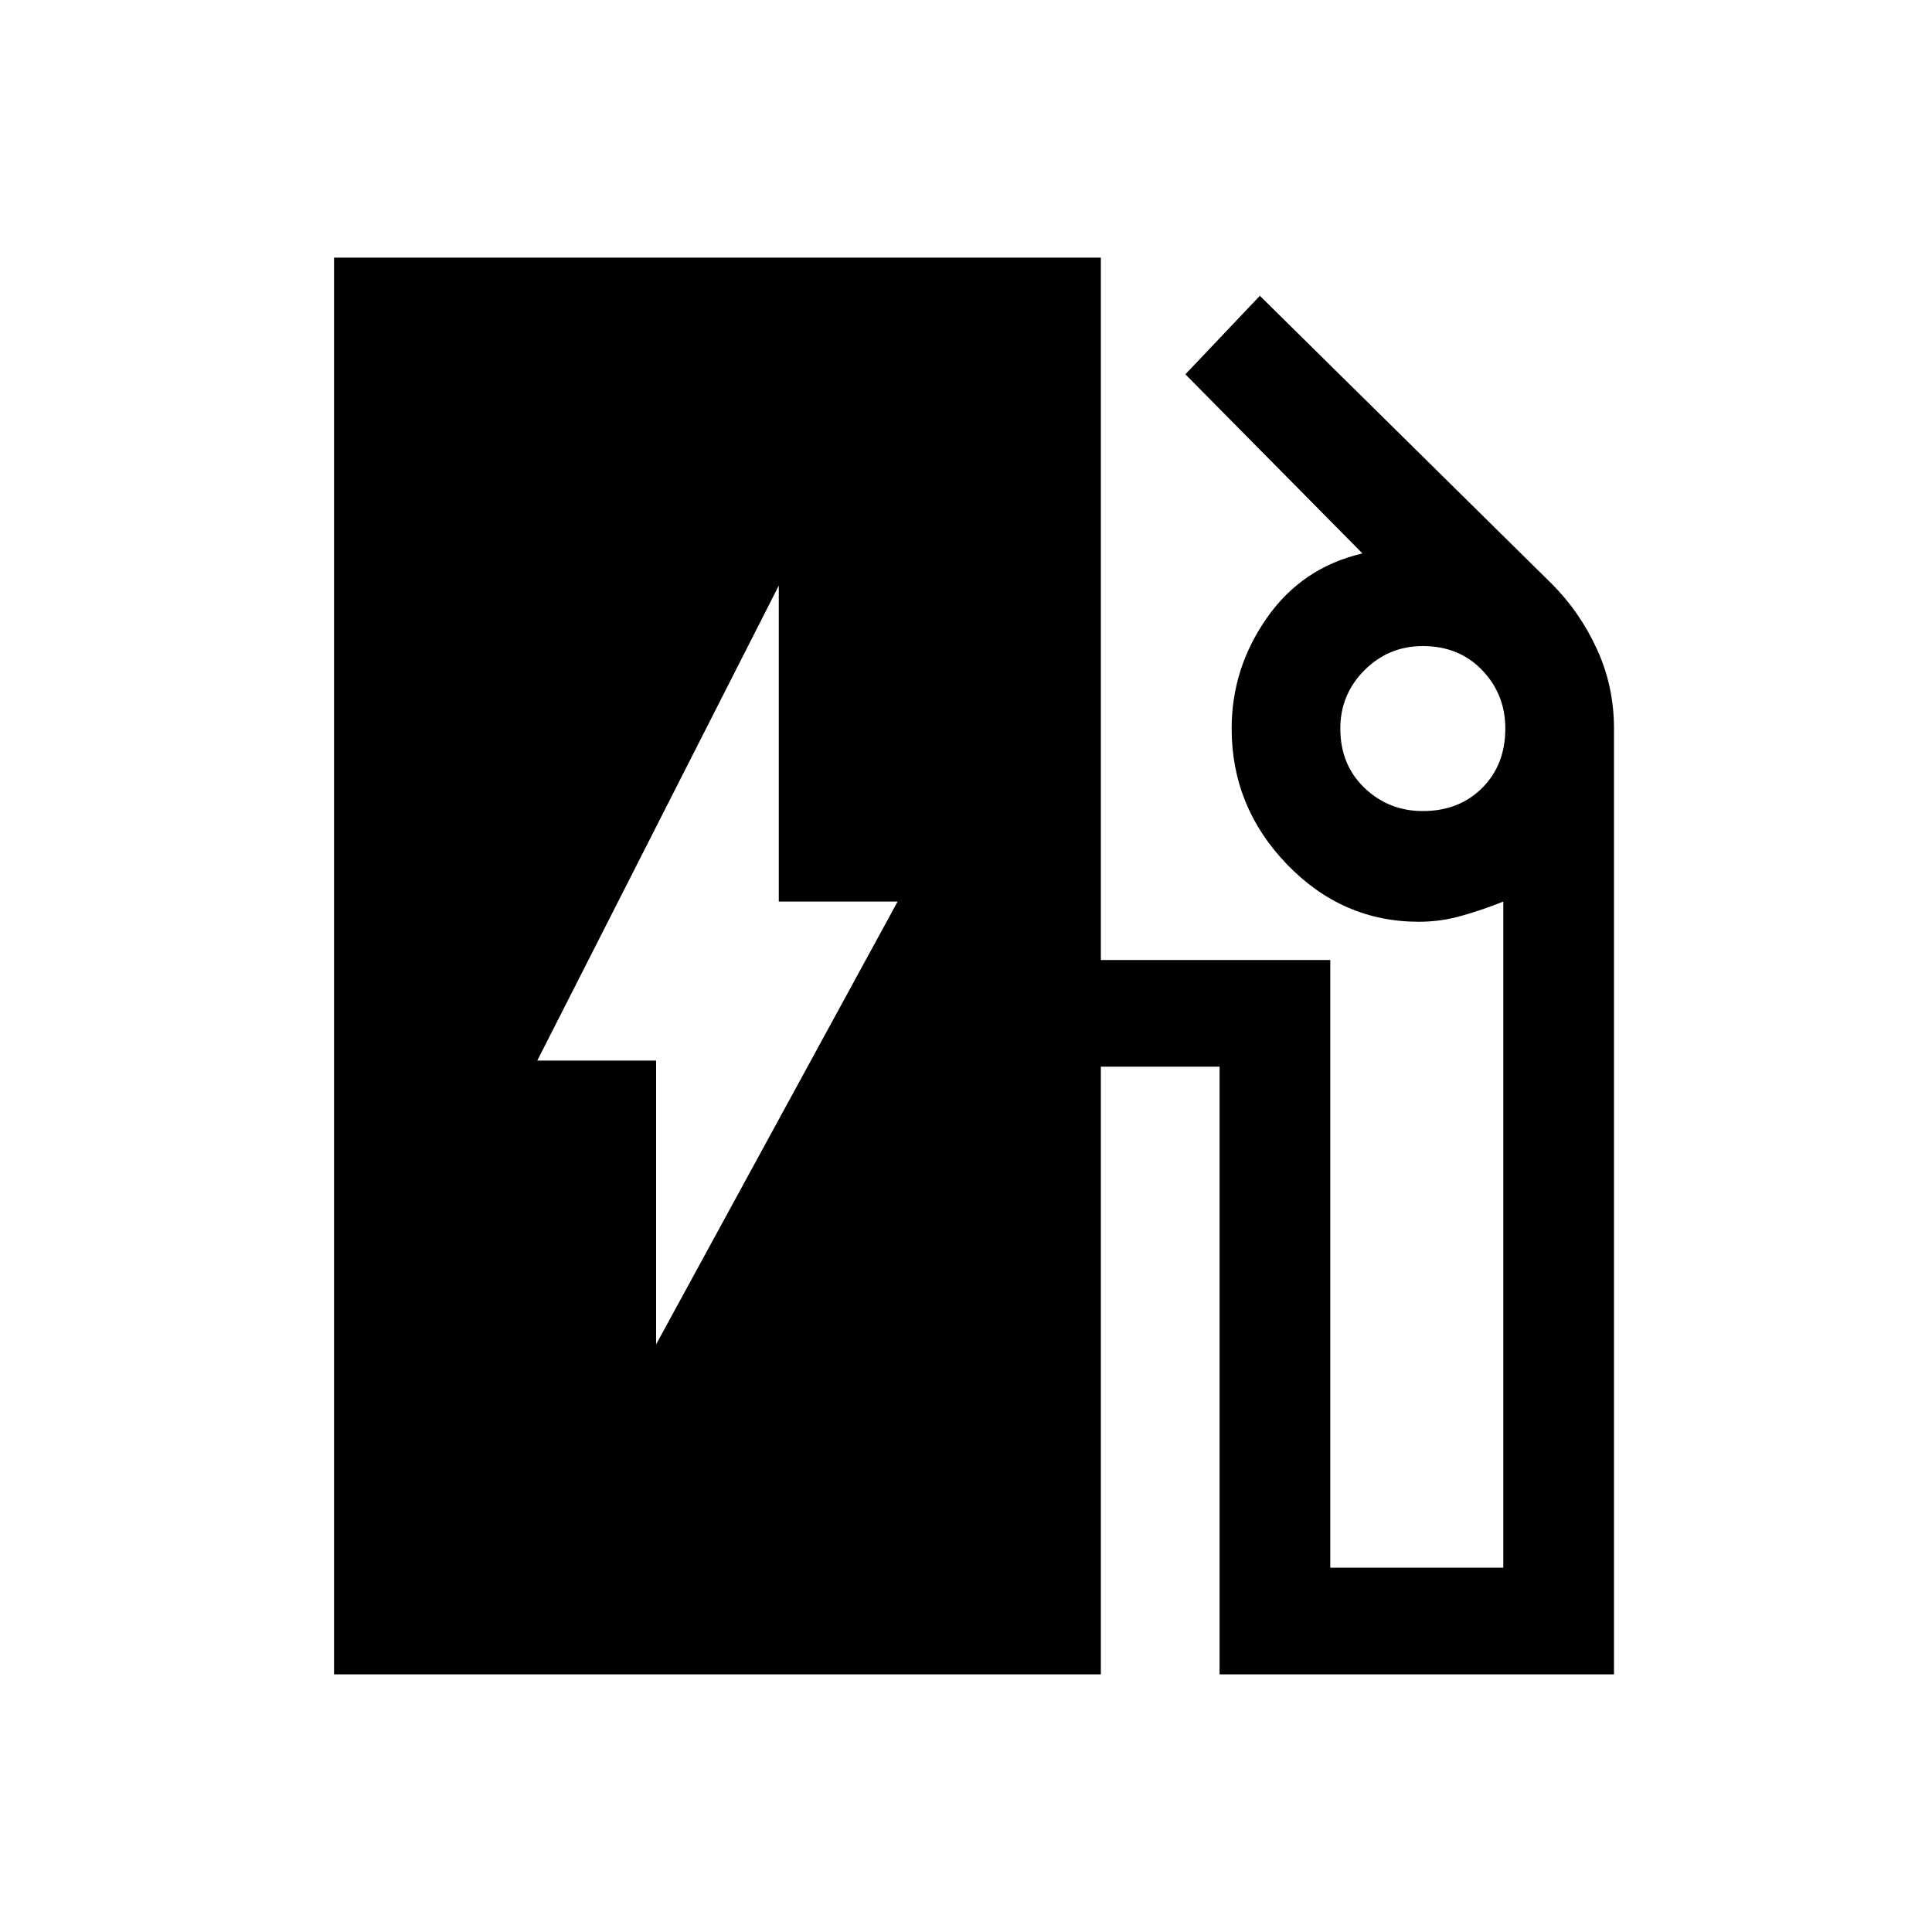 <svg xmlns="http://www.w3.org/2000/svg" height="20" width="20"><path d="M6.792 13.917 9.292 9.333H8.062V6.062L5.562 10.979H6.792ZM3.458 17.333V2.667H11.396V9.938H13.771V16.229H15.562V9.333Q15.354 9.417 15.135 9.479Q14.917 9.542 14.688 9.542Q13.896 9.542 13.323 8.948Q12.75 8.354 12.75 7.542Q12.75 6.917 13.115 6.396Q13.479 5.875 14.104 5.729L12.271 3.875L13.042 3.062L16.062 6.042Q16.354 6.333 16.531 6.719Q16.708 7.104 16.708 7.542V17.333H12.625V11.042H11.396V17.333ZM14.729 8.396Q15.104 8.396 15.344 8.156Q15.583 7.917 15.583 7.542Q15.583 7.188 15.344 6.938Q15.104 6.688 14.729 6.688Q14.375 6.688 14.125 6.938Q13.875 7.188 13.875 7.542Q13.875 7.917 14.125 8.156Q14.375 8.396 14.729 8.396Z"/></svg>